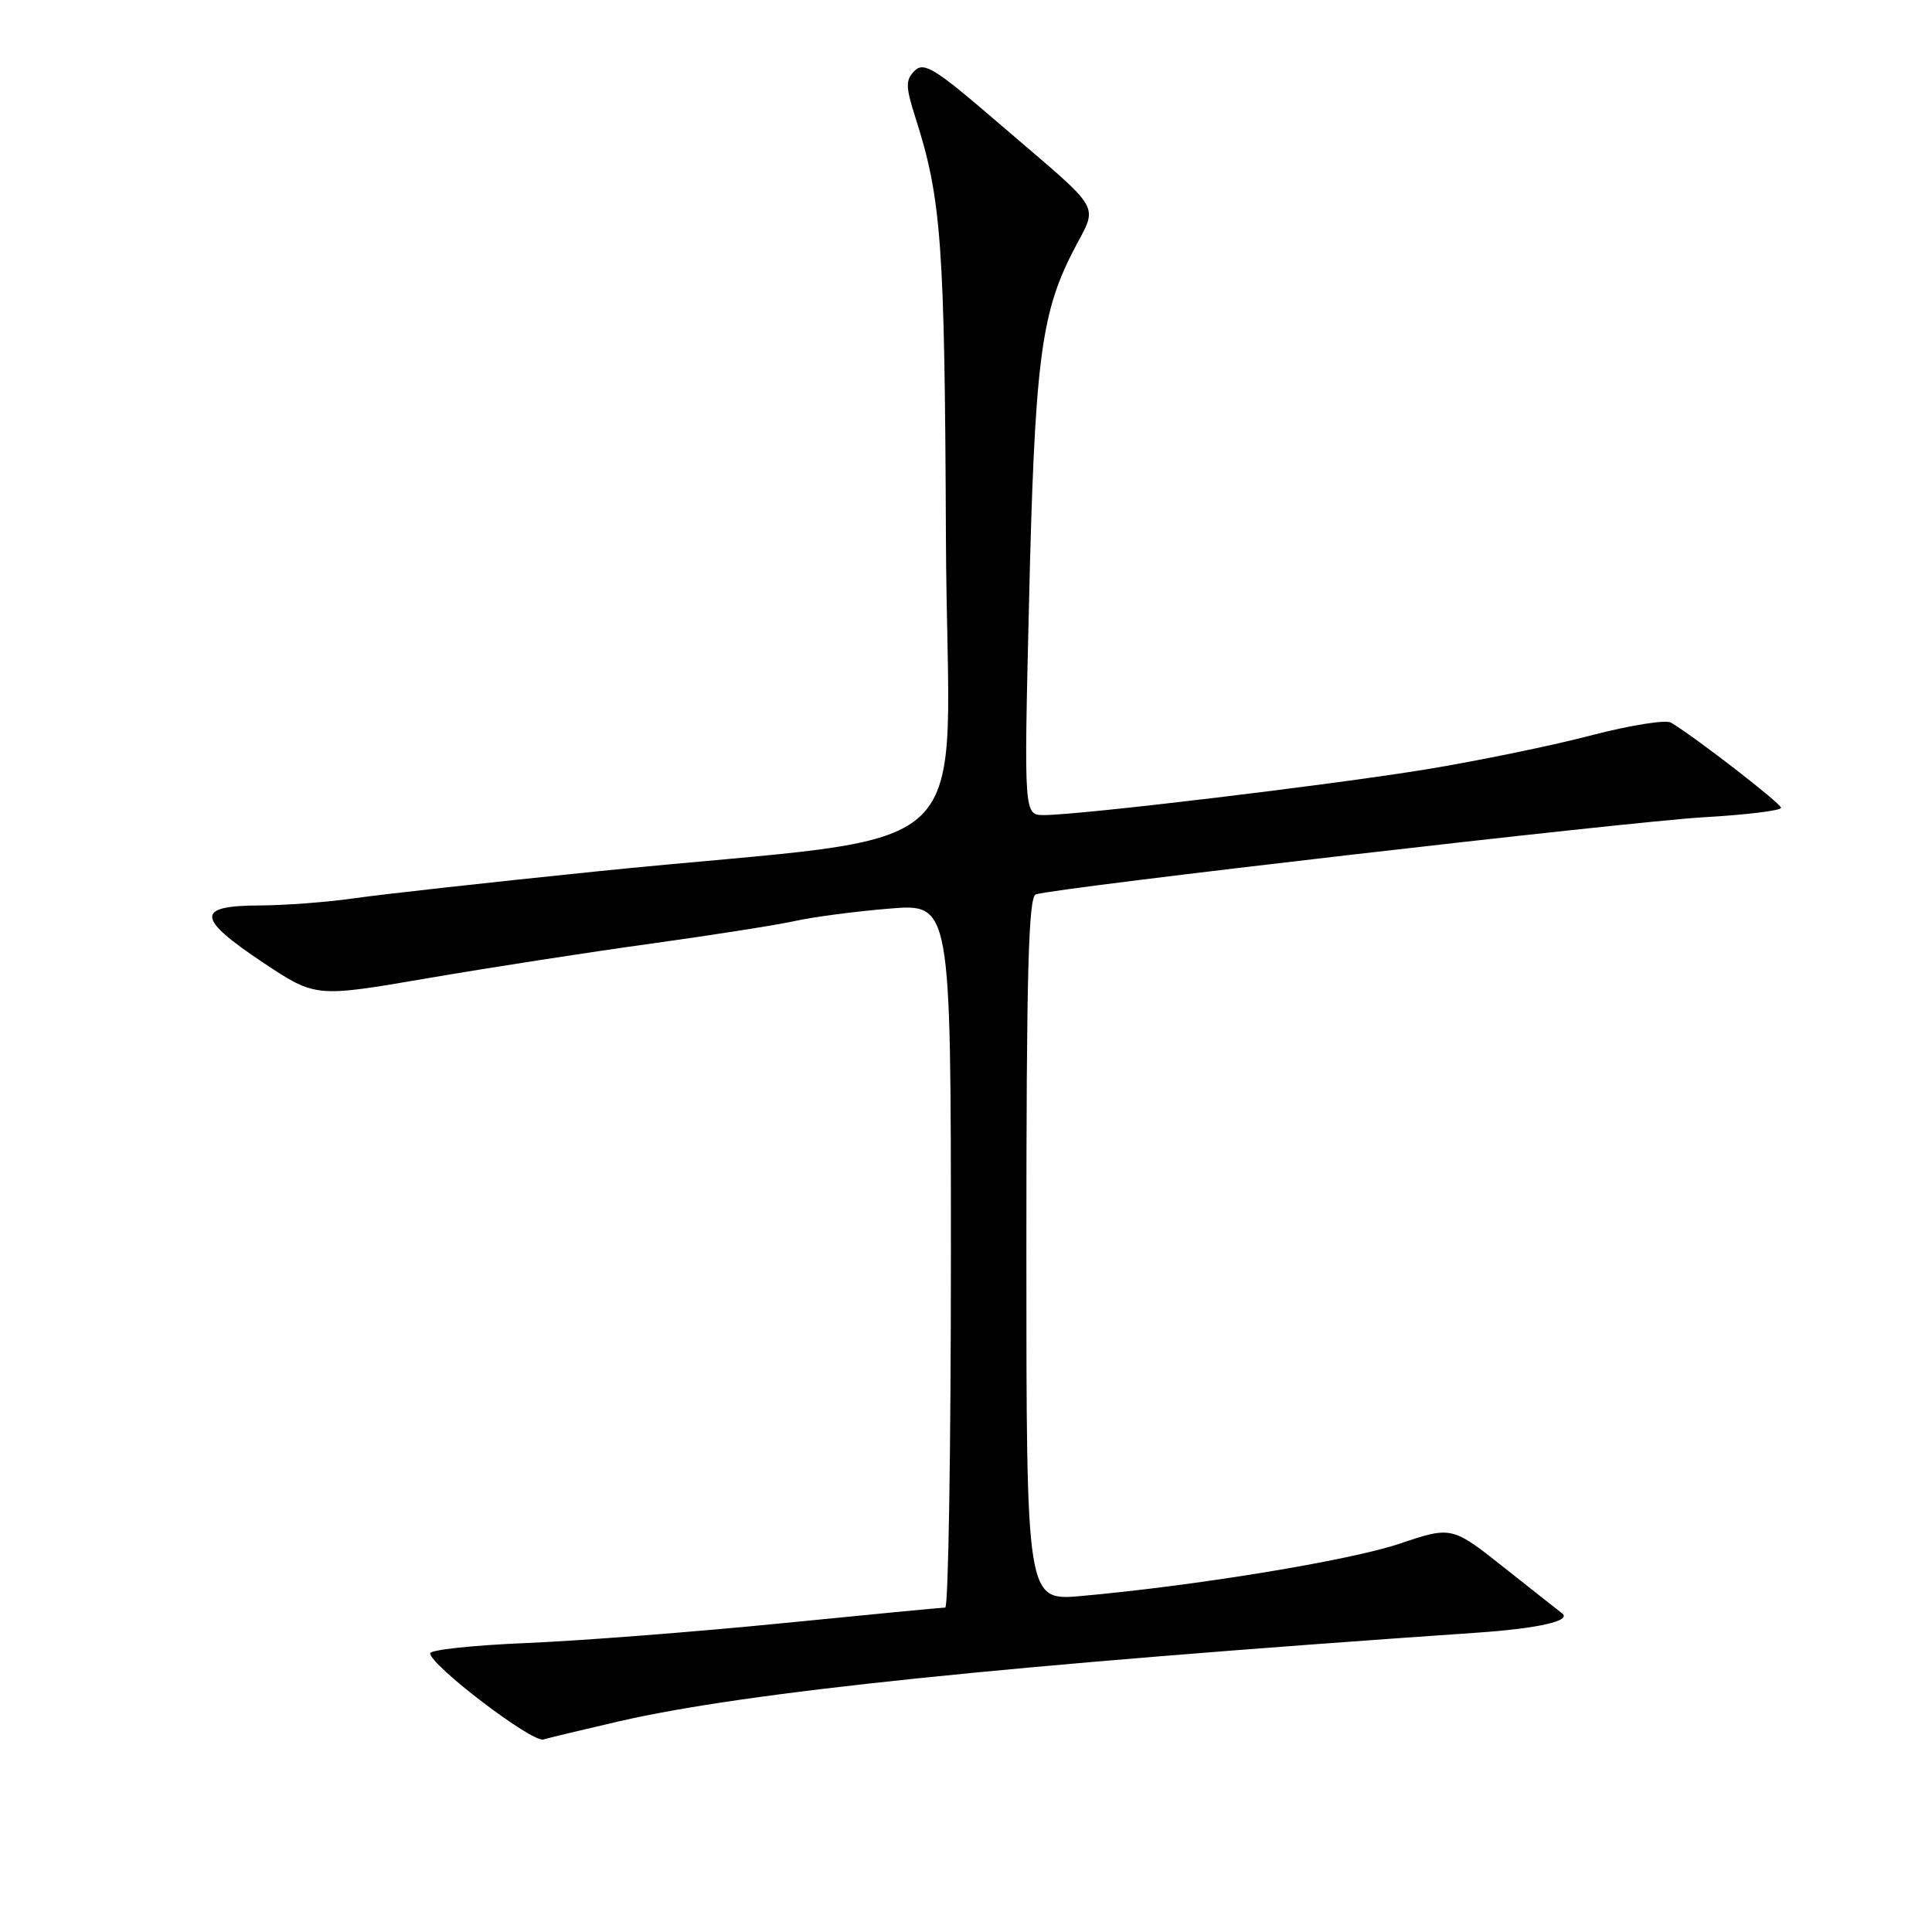 <?xml version="1.0" encoding="UTF-8" standalone="no"?>
<!DOCTYPE svg PUBLIC "-//W3C//DTD SVG 1.1//EN" "http://www.w3.org/Graphics/SVG/1.1/DTD/svg11.dtd" >
<svg xmlns="http://www.w3.org/2000/svg" xmlns:xlink="http://www.w3.org/1999/xlink" version="1.1" viewBox="0 0 256 256">
 <g >
 <path fill="currentColor"
d=" M 82.00 228.09 C 98.88 224.20 133.32 220.64 195.68 216.34 C 203.86 215.78 208.33 214.76 206.97 213.76 C 206.71 213.57 203.32 210.90 199.44 207.82 C 192.38 202.22 192.38 202.22 185.44 204.55 C 178.77 206.79 158.45 210.12 143.25 211.48 C 136.00 212.12 136.00 212.12 136.00 165.53 C 136.00 129.15 136.27 118.84 137.25 118.51 C 139.77 117.65 215.81 108.87 225.75 108.29 C 231.39 107.97 236.00 107.40 236.00 107.04 C 236.00 106.47 224.77 97.77 221.42 95.75 C 220.74 95.34 215.98 96.10 210.84 97.44 C 205.70 98.79 195.88 100.81 189.00 101.94 C 176.15 104.04 143.09 108.00 138.34 108.00 C 135.68 108.00 135.68 108.00 136.34 80.25 C 137.09 48.29 137.89 41.75 142.05 33.56 C 145.54 26.65 146.71 28.70 132.06 16.09 C 123.90 9.07 122.42 8.15 121.19 9.38 C 119.97 10.61 119.98 11.46 121.32 15.65 C 124.75 26.39 125.18 32.25 125.34 71.33 C 125.52 115.94 131.66 110.09 79.00 115.47 C 64.97 116.91 50.58 118.50 47.00 119.02 C 43.42 119.54 37.69 119.97 34.25 119.98 C 25.89 120.01 26.04 121.68 34.91 127.58 C 41.82 132.17 41.82 132.17 56.66 129.62 C 64.82 128.22 78.17 126.15 86.31 125.03 C 94.46 123.90 103.04 122.55 105.37 122.03 C 107.70 121.51 113.30 120.77 117.80 120.40 C 126.00 119.71 126.00 119.71 126.00 166.36 C 126.00 192.01 125.66 213.00 125.25 213.01 C 124.84 213.01 115.05 213.95 103.50 215.10 C 91.95 216.25 76.76 217.42 69.75 217.71 C 62.74 218.00 57.00 218.61 57.00 219.07 C 57.00 220.64 70.50 230.93 72.00 230.49 C 72.83 230.25 77.33 229.17 82.00 228.09 Z "/>
</g>
</svg>